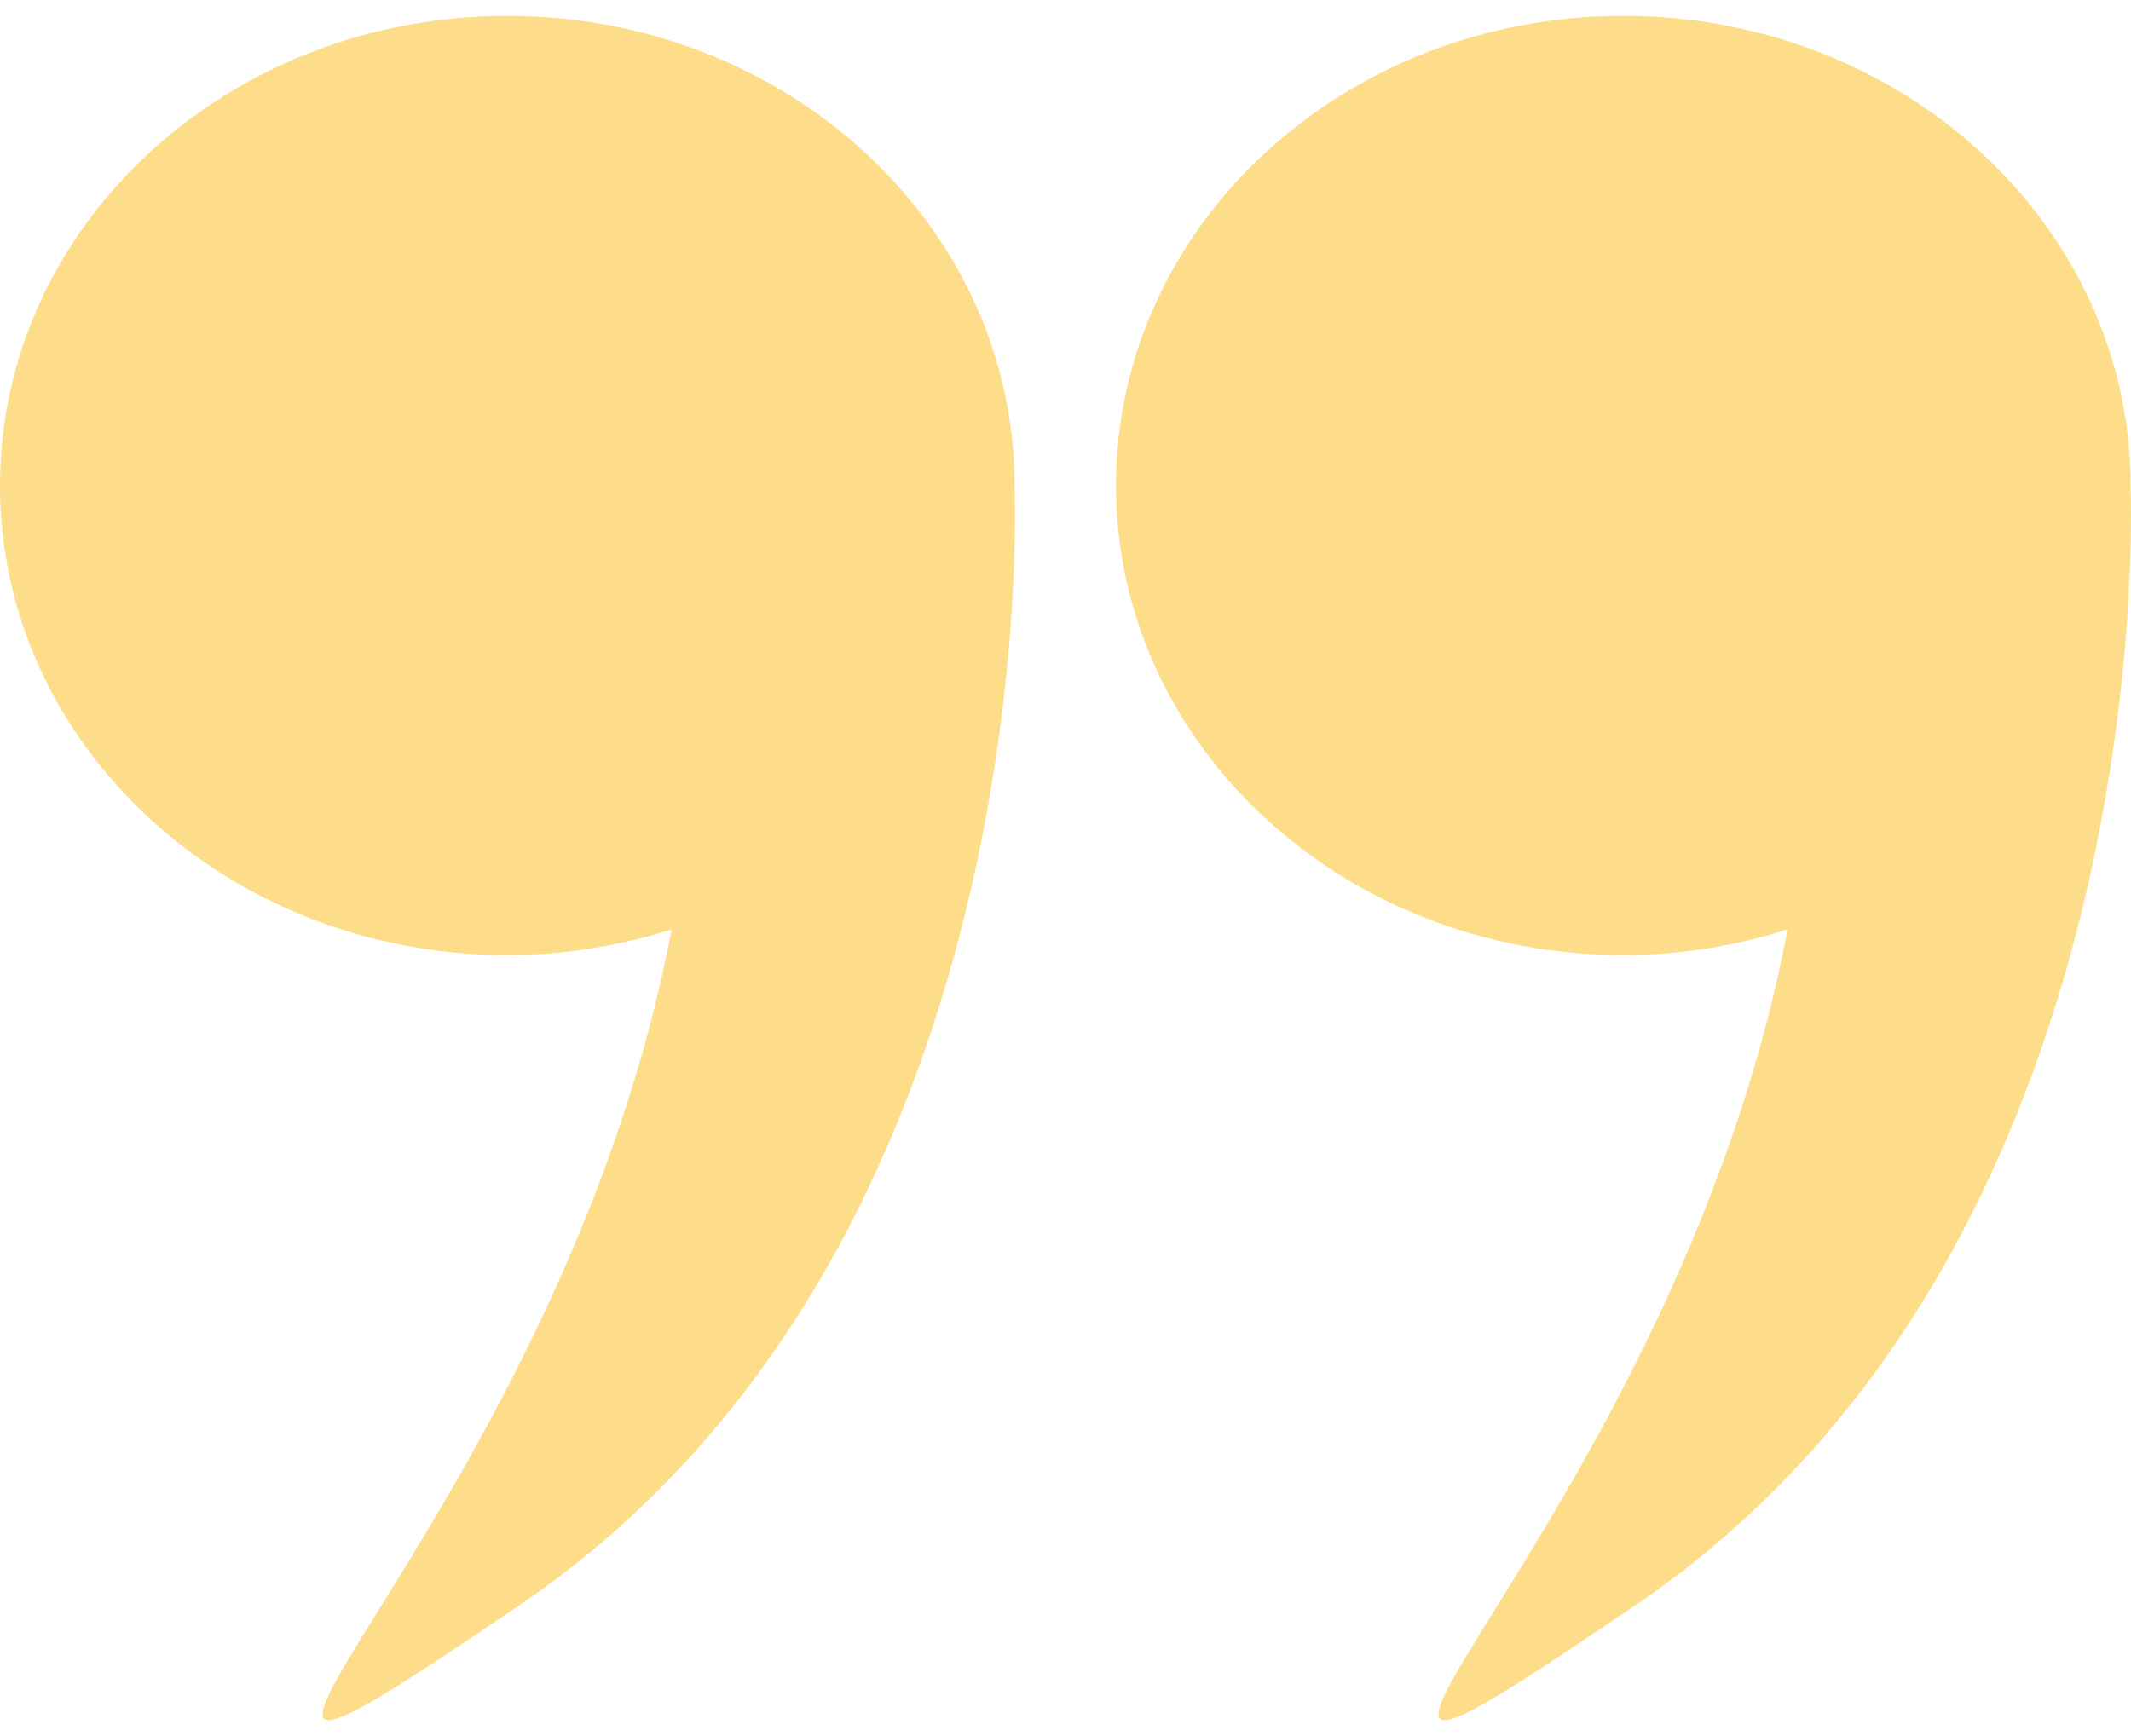 <svg width="54" height="44" viewBox="0 0 54 44" fill="none" xmlns="http://www.w3.org/2000/svg">
<path d="M53.989 12.305C53.989 5.731 48.234 0.402 41.134 0.402C34.035 0.402 28.28 5.731 28.28 12.305C28.28 18.878 34.035 24.207 41.134 24.207C42.593 24.207 43.99 23.971 45.297 23.556C42.404 38.918 29.467 48.825 41.46 40.672C54.759 31.63 54.003 12.668 53.988 12.321C53.988 12.315 53.989 12.311 53.989 12.305ZM25.709 12.305C25.709 5.731 19.954 0.402 12.854 0.402C5.755 0.402 -0 5.731 -0 12.305C-0 18.878 5.755 24.207 12.854 24.207C14.314 24.207 15.71 23.971 17.018 23.556C14.125 38.918 1.187 48.825 13.18 40.672C26.479 31.63 25.723 12.668 25.708 12.321C25.708 12.315 25.709 12.311 25.709 12.305Z" fill="#FDDD89"/>
</svg>
